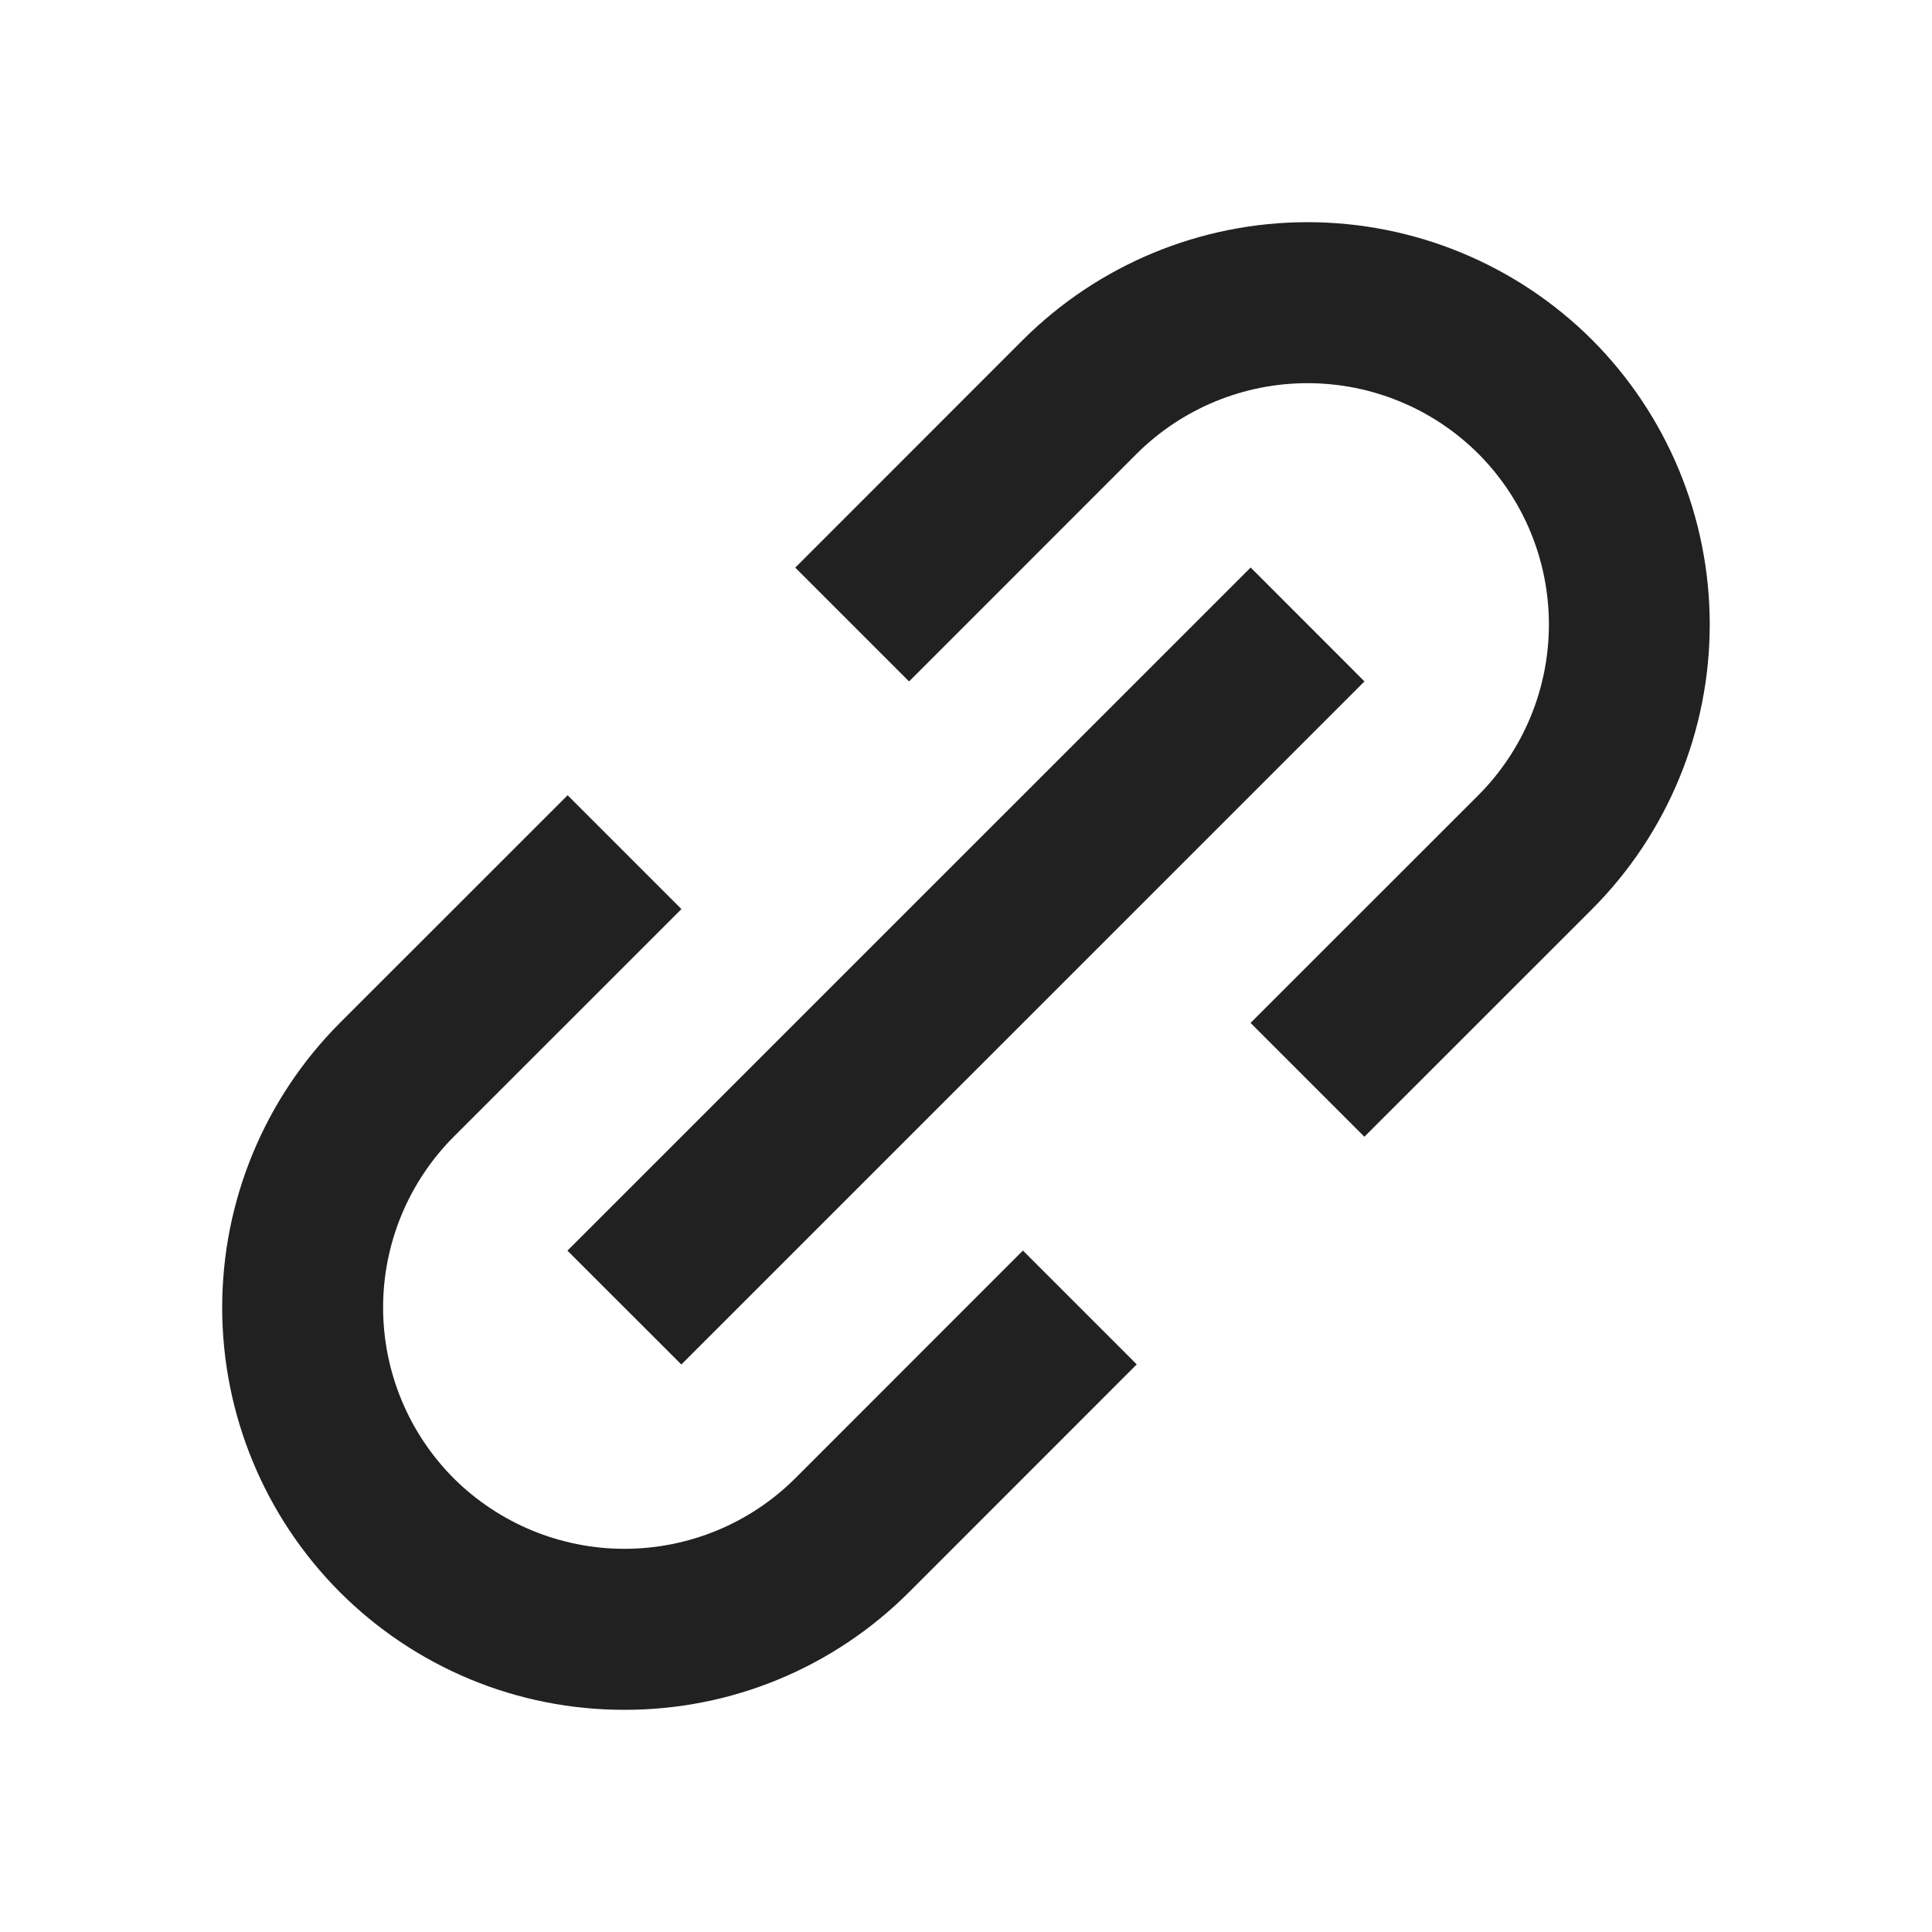 <svg width="24" height="24" viewBox="0 0 24 24" fill="none" xmlns="http://www.w3.org/2000/svg">
    <path d="M4.222 19.778C4.686 20.242 5.237 20.611 5.844 20.862C6.45 21.113 7.101 21.241 7.757 21.24C8.414 21.241 9.064 21.113 9.671 20.862C10.278 20.611 10.829 20.242 11.293 19.778L14.121 16.949L12.707 15.535L9.879 18.364C9.316 18.925 8.553 19.24 7.758 19.24C6.963 19.24 6.2 18.925 5.636 18.364C5.075 17.801 4.759 17.038 4.759 16.242C4.759 15.447 5.075 14.684 5.636 14.121L8.465 11.293L7.051 9.879L4.222 12.707C3.286 13.645 2.76 14.917 2.76 16.242C2.76 17.568 3.286 18.84 4.222 19.778ZM19.778 11.293C20.714 10.354 21.239 9.083 21.239 7.757C21.239 6.432 20.714 5.161 19.778 4.222C18.84 3.286 17.568 2.76 16.243 2.76C14.917 2.76 13.646 3.286 12.707 4.222L9.879 7.051L11.293 8.465L14.121 5.636C14.685 5.075 15.447 4.76 16.243 4.76C17.038 4.76 17.801 5.075 18.364 5.636C18.926 6.199 19.241 6.962 19.241 7.757C19.241 8.553 18.926 9.316 18.364 9.879L15.535 12.707L16.949 14.121L19.778 11.293Z" fill="#212121"/>
    <path d="M8.464 16.95L7.049 15.536L15.536 7.05L16.95 8.465L8.464 16.95Z" fill="#212121"/>
</svg>